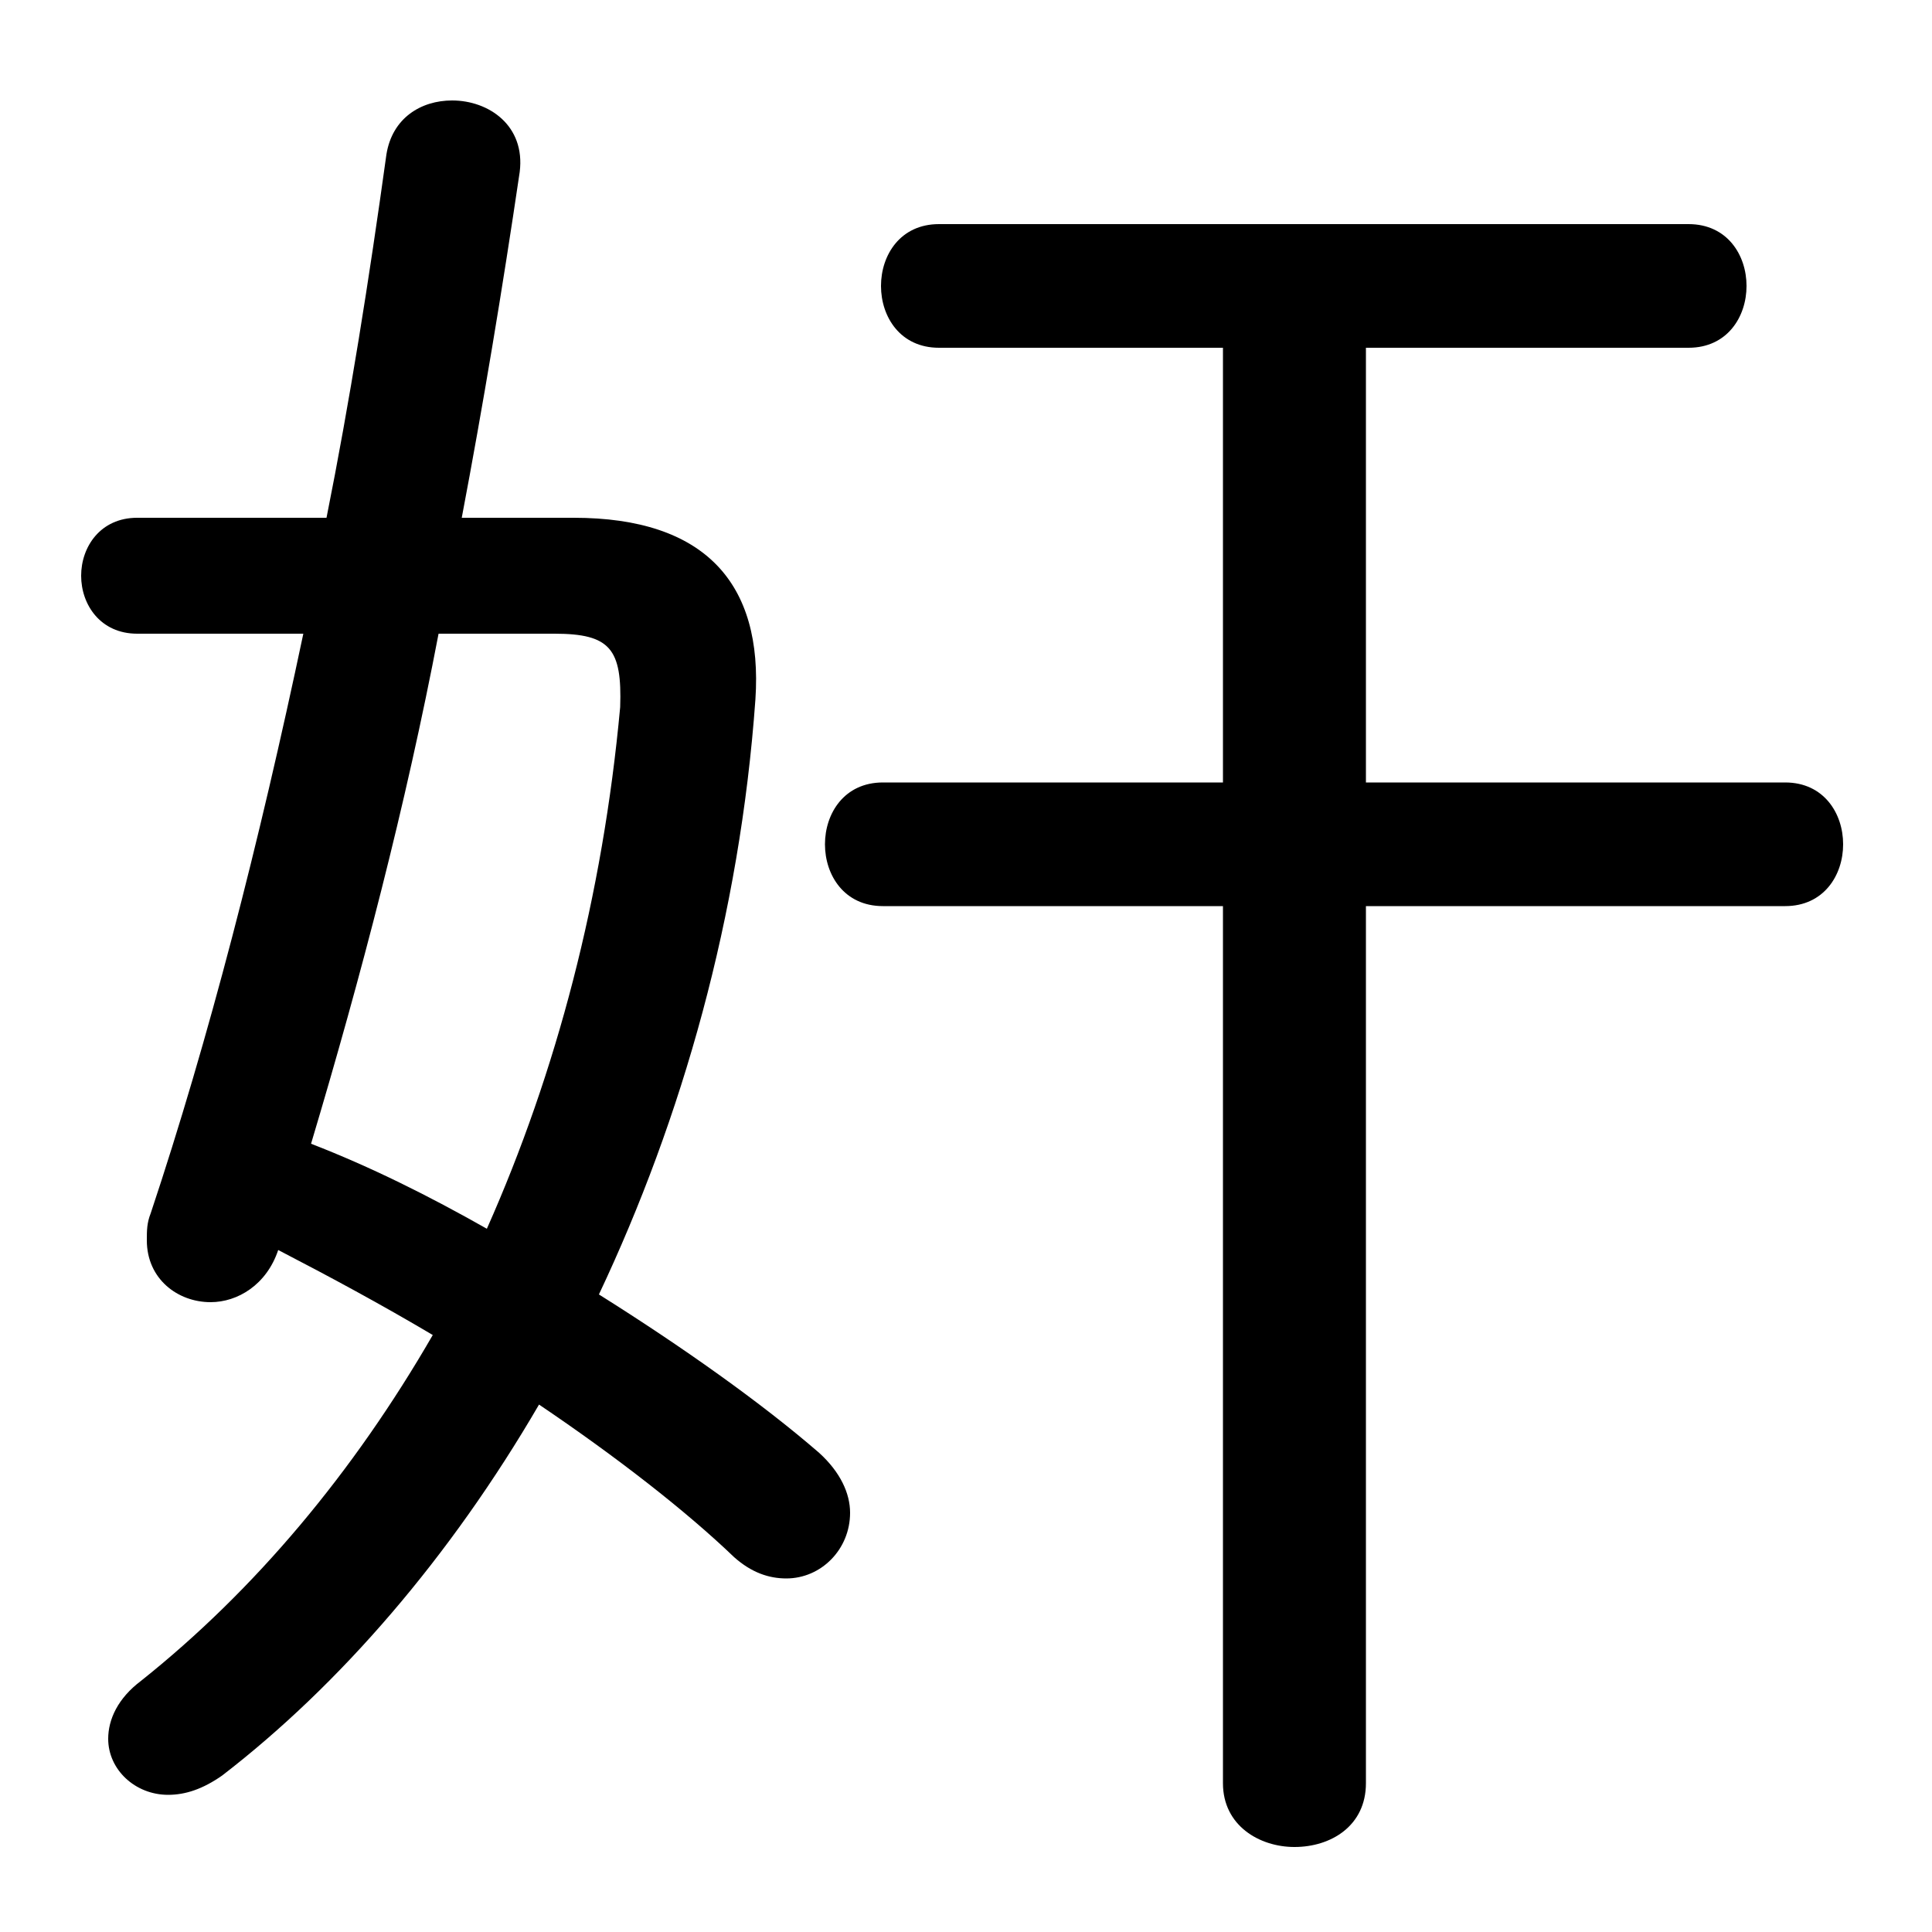 <svg xmlns="http://www.w3.org/2000/svg" viewBox="0 -44.0 50.0 50.0">
    <rect x="0" y="-44.0" width="50.0" height="50.0" fill="#808080" stroke="none"/>
    <g transform="scale(1, -1)">
        <!-- ボディの枠 -->
        <rect x="0" y="-6.0" width="50.0" height="50.0"
            stroke="white" fill="white"/>
        <!-- グリフ座標系の原点 -->
        <circle cx="0" cy="0" r="5" fill="white"/>
        <!-- グリフのアウトライン -->
        <g style="fill:black;stroke:#000000;stroke-width:0;stroke-linecap:round;stroke-linejoin:round;">
        <path d="M 11.95 30.6 C 12.5 33.5 13.0 36.5 13.45 39.55 C 13.6 40.75 12.65 41.4 11.7 41.4 C 10.9 41.4 10.15 40.95 10.0 40.0 C 9.55 36.75 9.05 33.6 8.45 30.6 L 3.55 30.6 C 2.6 30.6 2.1 29.85 2.1 29.1 C 2.1 28.35 2.6 27.6 3.55 27.6 L 7.85 27.6 C 6.7 22.15 5.4 17.1 3.9 12.6 C 3.8 12.35 3.8 12.15 3.8 11.9 C 3.8 10.9 4.6 10.3 5.45 10.3 C 6.15 10.3 6.9 10.75 7.2 11.65 C 8.55 10.95 9.85 10.25 11.2 9.45 C 9.15 5.9 6.6 2.85 3.65 0.5 C 3.05 0.05 2.8 -0.5 2.8 -1.0 C 2.8 -1.8 3.5 -2.45 4.35 -2.45 C 4.8 -2.45 5.25 -2.3 5.75 -1.95 C 8.8 0.4 11.65 3.7 13.95 7.65 C 15.95 6.3 17.75 4.9 19.0 3.7 C 19.45 3.3 19.9 3.15 20.35 3.15 C 21.25 3.15 22.0 3.9 22.0 4.85 C 22.0 5.35 21.75 5.9 21.2 6.4 C 19.7 7.7 17.65 9.15 15.5 10.5 C 17.65 15.05 19.15 20.3 19.55 25.9 C 19.75 28.9 18.25 30.6 14.85 30.6 Z M 14.35 27.6 C 15.8 27.6 16.1 27.2 16.05 25.7 C 15.6 20.8 14.4 16.25 12.6 12.2 C 11.1 13.05 9.6 13.8 8.05 14.4 C 9.35 18.75 10.5 23.15 11.35 27.6 Z M 31.65 20.55 L 31.65 -2.15 C 31.65 -3.25 32.6 -3.8 33.5 -3.8 C 34.45 -3.8 35.35 -3.25 35.35 -2.15 L 35.35 20.55 L 46.2 20.55 C 47.2 20.55 47.7 21.35 47.7 22.15 C 47.7 22.95 47.2 23.75 46.2 23.75 L 35.35 23.75 L 35.35 35.0 L 43.7 35.0 C 44.7 35.0 45.2 35.8 45.2 36.6 C 45.2 37.4 44.7 38.2 43.7 38.2 L 24.3 38.2 C 23.3 38.2 22.8 37.4 22.8 36.6 C 22.8 35.8 23.3 35.0 24.3 35.0 L 31.65 35.0 L 31.65 23.75 L 22.85 23.75 C 21.85 23.75 21.35 22.95 21.35 22.15 C 21.35 21.35 21.85 20.55 22.85 20.55 Z"/>
    </g>
    </g>
</svg>
